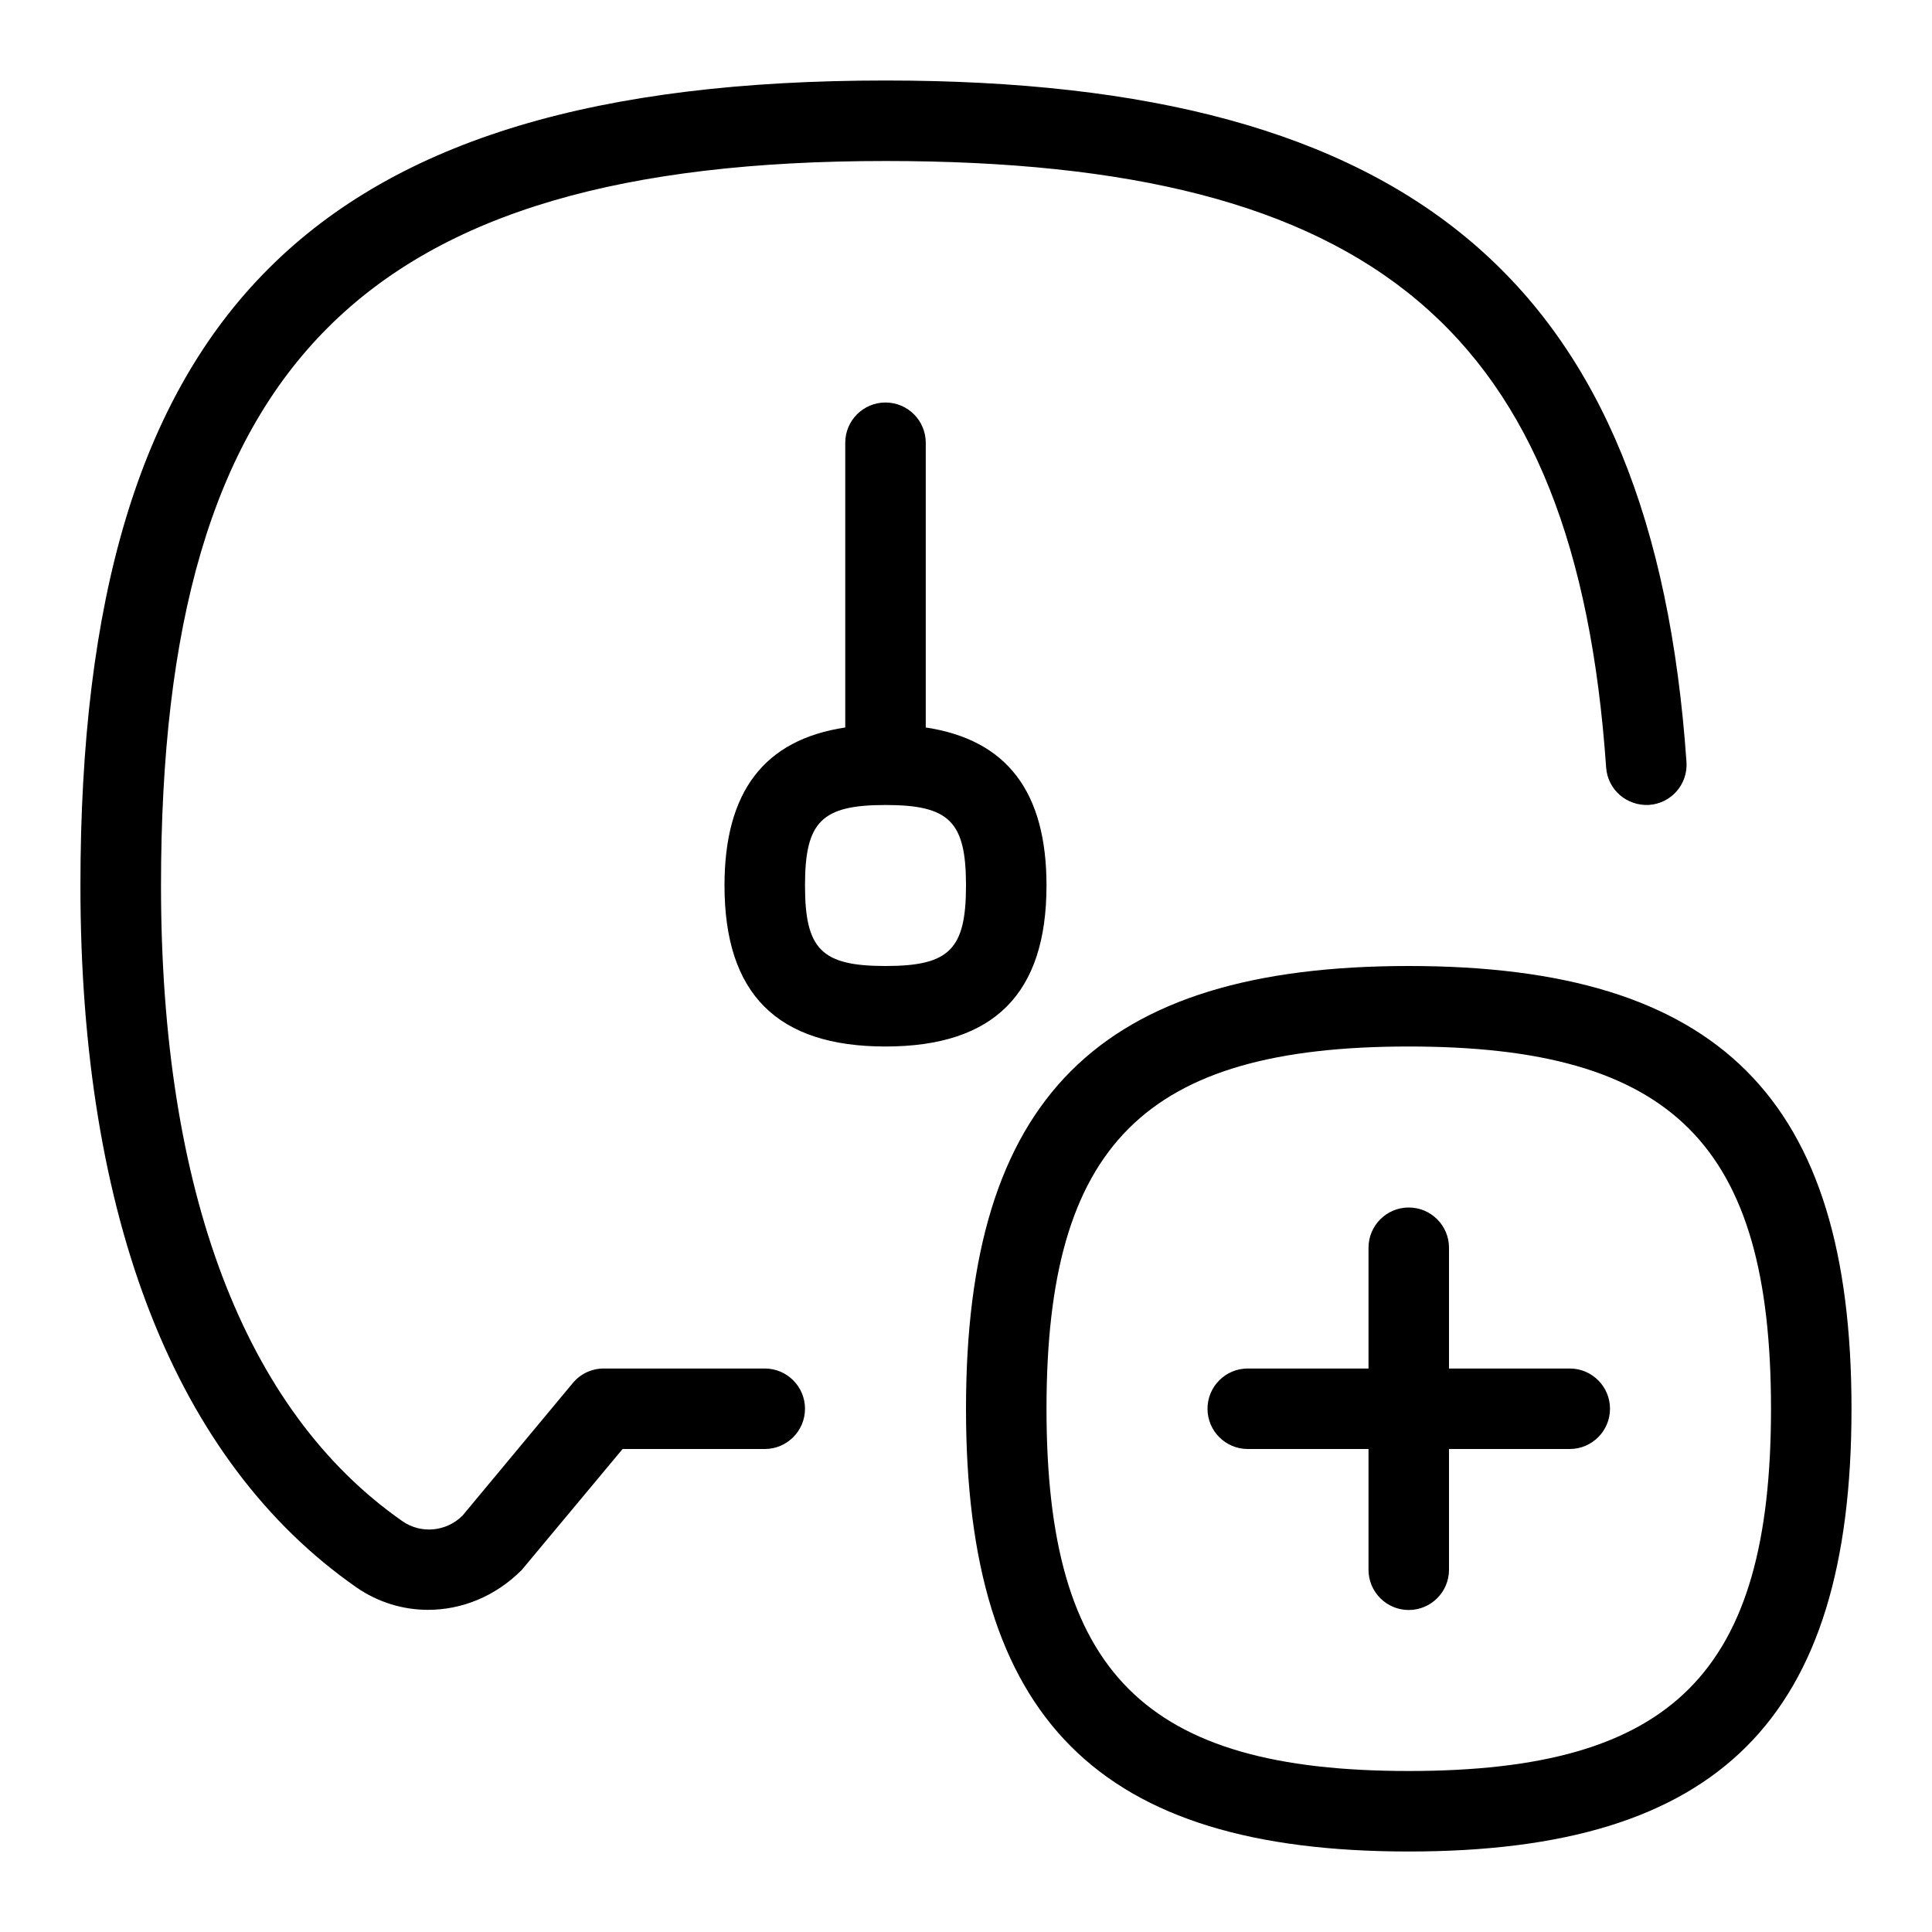 <svg id="Layer_1" viewBox="0 0 24 24" xmlns="http://www.w3.org/2000/svg" data-name="Layer 1"><path d="m17.5 12c-3.855 0-5.5 1.645-5.5 5.5s1.645 5.5 5.5 5.5 5.5-1.645 5.5-5.5-1.645-5.5-5.5-5.5zm0 10c-3.28 0-4.5-1.22-4.5-4.5s1.22-4.5 4.5-4.5 4.5 1.22 4.5 4.5-1.22 4.5-4.5 4.5zm2.5-4.5c0 .276-.224.5-.5.5h-1.5v1.5c0 .276-.224.5-.5.5s-.5-.224-.5-.5v-1.5h-1.5c-.276 0-.5-.224-.5-.5s.224-.5.5-.5h1.5v-1.5c0-.276.224-.5.5-.5s.5.224.5.5v1.5h1.5c.276 0 .5.224.5.5zm-7-6.5c0-1.166-.493-1.811-1.5-1.963v-3.537c0-.276-.224-.5-.5-.5s-.5.224-.5.5v3.537c-1.007.152-1.5.797-1.5 1.963 0 1.346.654 2 2 2s2-.654 2-2zm-2 1c-.794 0-1-.206-1-1s.206-1 1-1 1 .206 1 1-.206 1-1 1zm-1 5.5c0 .276-.224.5-.5.5h-1.766l-1.252 1.502c-.328.33-.747.496-1.164.496-.312 0-.623-.093-.893-.281-2.241-1.563-3.426-4.578-3.426-8.717.001-7.103 2.898-10 10.001-10 6.562 0 9.538 2.531 9.95 8.466.019.275-.188.514-.465.533-.277.015-.514-.189-.533-.465-.376-5.422-2.886-7.534-8.952-7.534-6.477 0-9 2.523-9 9 0 3.798 1.037 6.528 2.998 7.896.231.162.546.132.747-.068l1.371-1.648c.095-.114.235-.18.384-.18h2c.276 0 .5.224.5.5z"/></svg>